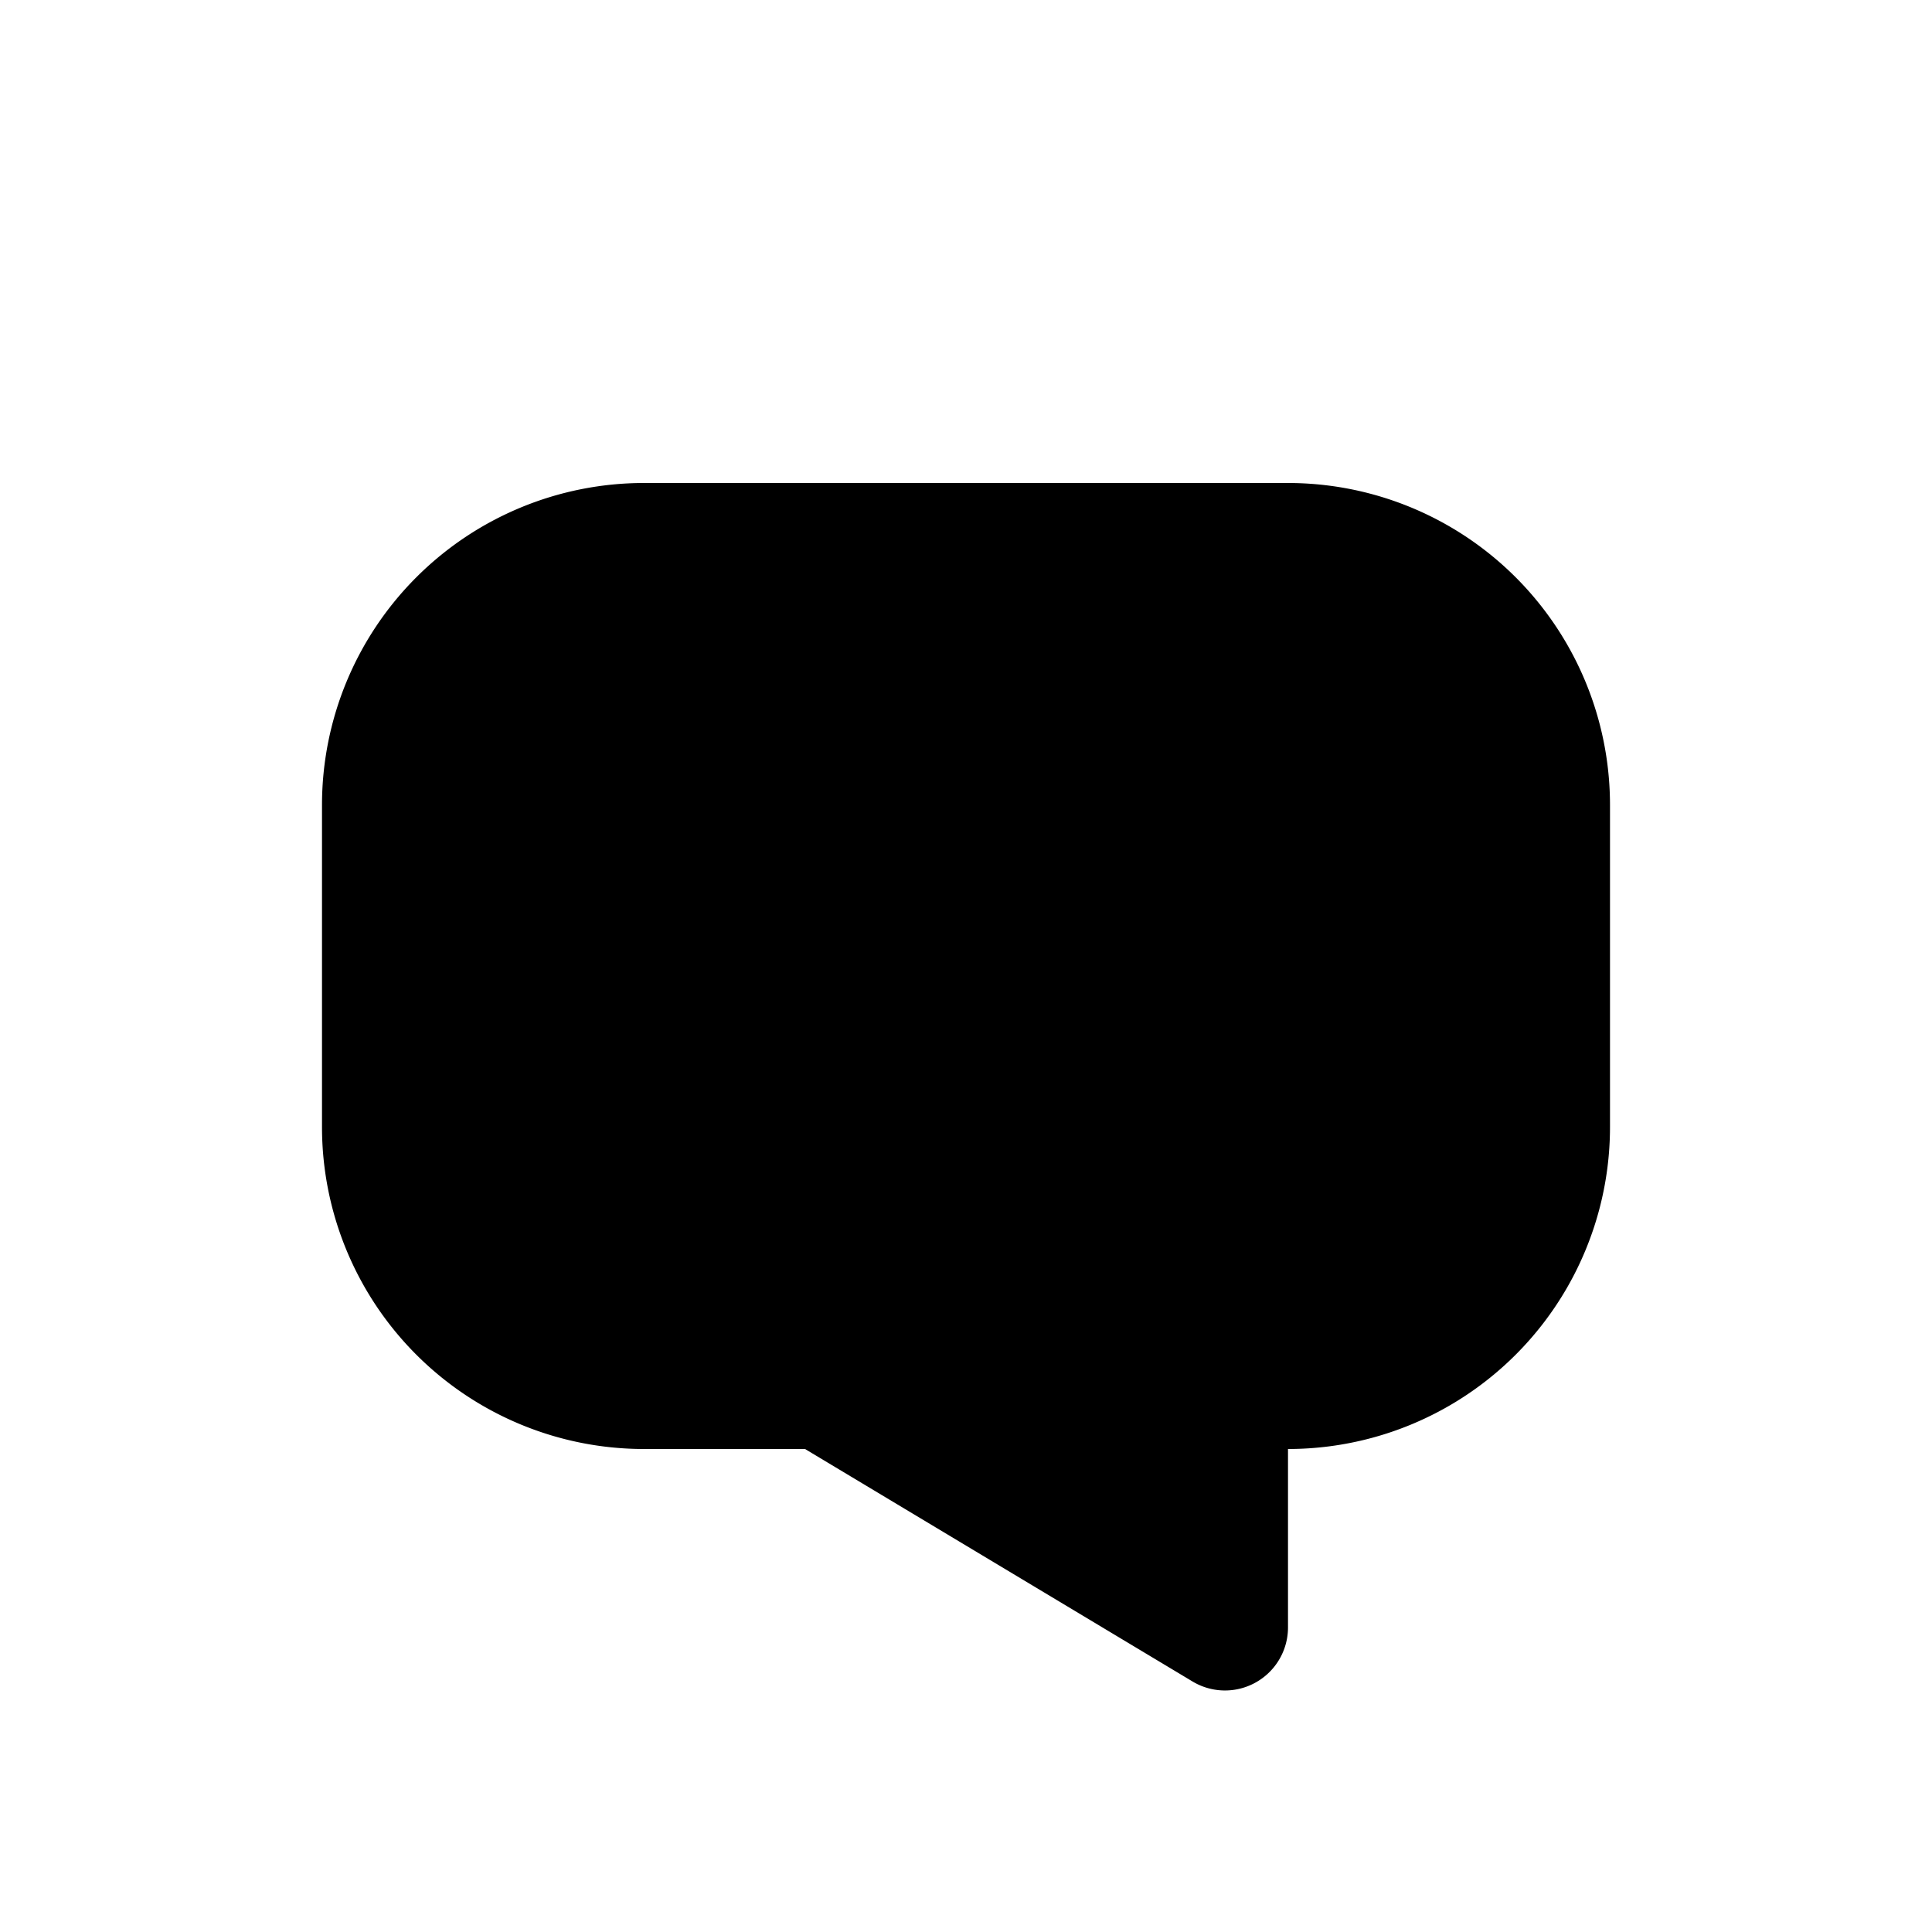 <svg xmlns="http://www.w3.org/2000/svg"
     viewBox="0 0 24 24">
    <path fill-rule="evenodd"
          clip-rule="evenodd"
          d="M16 6a4 4 0 0 1 4 4v4a4 4 0 0 1-4 4v2.217a.783.783 0 0 1-1.186.671L10 18H8a4 4 0 0 1-4-4v-4a4 4 0 0 1 4-4h8Z"/>
</svg>